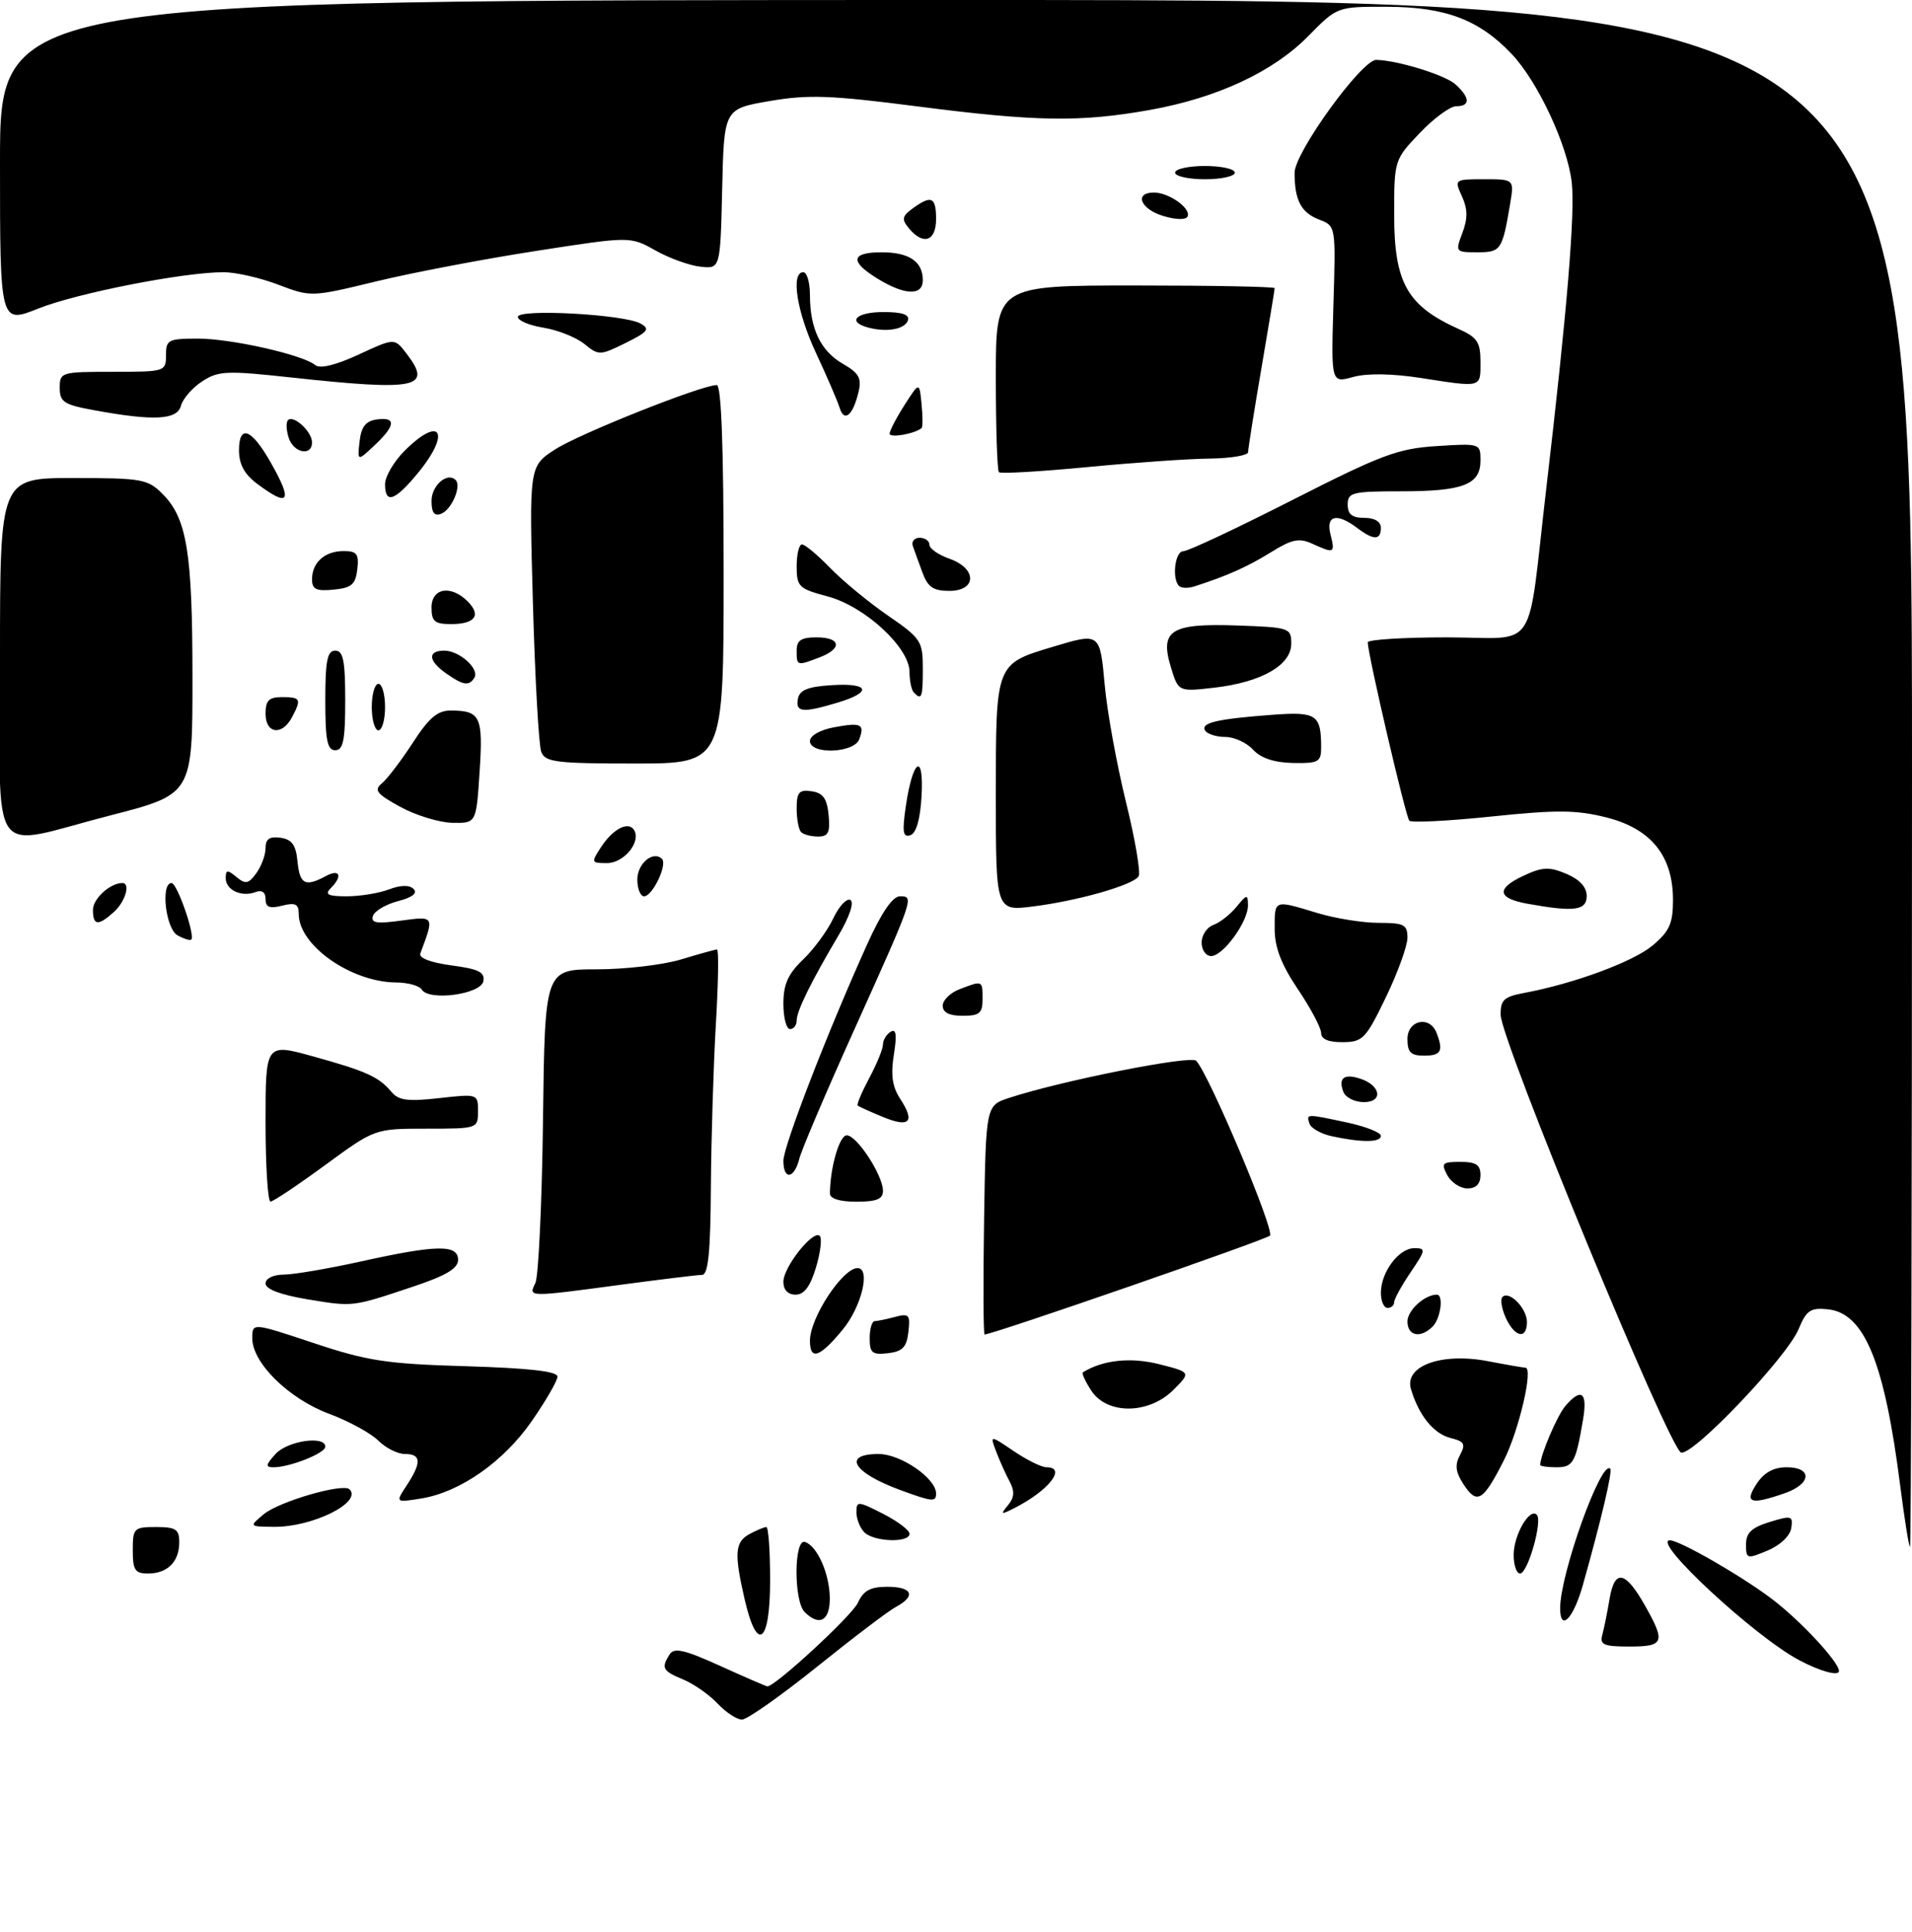 <?xml version="1.0" encoding="UTF-8" standalone="no"?>
<!DOCTYPE svg PUBLIC "-//W3C//DTD SVG 1.1//EN" "http://www.w3.org/Graphics/SVG/1.1/DTD/svg11.dtd" >
<svg xmlns="http://www.w3.org/2000/svg" xmlns:xlink="http://www.w3.org/1999/xlink" version="1.1" viewBox="0 0 288 291">
 <g >
 <path fill="currentColor"
d=" M 108.08 256.58 C 106.83 255.25 104.50 253.62 102.90 252.96 C 99.79 251.67 99.56 251.24 100.87 249.17 C 101.54 248.12 103.11 248.48 108.49 250.92 C 112.22 252.62 115.42 254.00 115.59 254.00 C 116.80 254.00 128.34 243.34 129.22 241.41 C 130.06 239.56 131.10 239.00 133.66 239.00 C 137.42 239.00 138.02 240.38 134.97 242.02 C 133.85 242.61 128.49 246.68 123.06 251.05 C 117.62 255.42 112.54 259.00 111.76 259.00 C 110.98 259.00 109.33 257.91 108.08 256.58 Z  M 271.00 250.05 C 264.28 246.49 248.66 232.00 251.53 232.00 C 252.98 232.00 262.12 237.24 266.80 240.76 C 271.10 243.99 277.00 250.32 277.00 251.69 C 277.00 252.51 274.15 251.73 271.00 250.05 Z  M 241.35 246.25 C 241.61 245.29 242.11 242.83 242.45 240.80 C 243.22 236.25 244.84 236.59 247.84 241.93 C 250.90 247.37 250.65 248.00 245.43 248.00 C 241.57 248.00 240.94 247.73 241.35 246.25 Z  M 112.17 240.92 C 110.56 233.94 110.69 232.24 112.93 231.04 C 114.00 230.47 115.12 230.00 115.43 230.00 C 115.75 230.00 116.00 233.60 116.00 238.00 C 116.00 247.56 114.05 249.05 112.17 240.92 Z  M 121.20 242.80 C 119.54 241.14 119.58 231.70 121.25 232.25 C 123.12 232.86 124.97 237.07 124.99 240.75 C 125.00 244.14 123.40 245.00 121.20 242.80 Z  M 235.00 242.23 C 235.00 237.06 241.18 219.84 242.54 221.21 C 242.92 221.58 241.22 228.80 238.42 238.75 C 236.99 243.83 235.00 245.85 235.00 242.23 Z  M 20.00 233.50 C 20.00 230.17 20.17 230.00 23.50 230.00 C 26.49 230.00 27.00 230.34 27.00 232.30 C 27.00 235.23 25.23 237.00 22.30 237.00 C 20.34 237.00 20.00 236.49 20.00 233.50 Z  M 228.00 234.19 C 228.00 231.21 230.39 227.06 231.48 228.15 C 232.39 229.06 230.13 237.00 228.96 237.00 C 228.43 237.00 228.00 235.74 228.00 234.19 Z  M 263.00 232.62 C 263.00 230.87 263.84 230.08 266.56 229.24 C 269.86 228.23 270.10 228.30 269.81 230.17 C 269.63 231.34 268.13 232.76 266.25 233.54 C 263.14 234.85 263.00 234.81 263.00 232.62 Z  M 286.22 223.75 C 283.85 205.11 280.82 197.75 275.29 197.20 C 272.71 196.94 272.09 197.36 270.92 200.19 C 269.18 204.39 255.12 219.18 253.23 218.79 C 251.54 218.45 226.10 156.77 226.04 152.86 C 226.01 150.61 226.53 150.12 229.61 149.55 C 237.17 148.13 246.03 144.85 248.95 142.39 C 251.47 140.27 252.00 139.08 252.00 135.56 C 252.00 128.91 248.70 124.82 241.97 123.12 C 237.43 121.98 234.48 121.96 224.69 122.98 C 218.20 123.66 212.61 123.94 212.28 123.61 C 211.74 123.07 206.07 98.72 206.02 96.75 C 206.01 96.34 211.36 96.00 217.92 96.00 C 231.91 96.00 229.94 98.95 232.92 73.50 C 236.02 47.07 237.27 32.08 236.75 27.50 C 236.12 21.87 231.64 12.29 227.70 8.13 C 222.82 2.98 217.72 1.05 208.96 1.02 C 201.42 1.00 201.42 1.00 197.08 5.42 C 191.78 10.82 183.34 14.75 173.15 16.57 C 162.69 18.43 156.07 18.33 138.15 16.02 C 125.12 14.34 121.75 14.22 115.93 15.22 C 109.06 16.40 109.06 16.40 108.78 28.45 C 108.50 40.50 108.50 40.50 105.50 40.17 C 103.85 39.99 100.80 38.89 98.72 37.72 C 94.93 35.59 94.93 35.59 80.72 37.80 C 72.90 39.01 62.08 41.07 56.68 42.38 C 46.90 44.75 46.84 44.75 41.92 42.88 C 39.20 41.84 35.49 41.00 33.67 41.00 C 27.64 41.00 11.59 44.15 5.75 46.48 C 0.00 48.77 0.00 48.77 0.00 24.38 C 0.00 0.00 0.00 0.00 144.00 0.00 C 288.00 0.00 288.00 0.00 288.00 116.50 C 288.00 180.58 287.87 233.00 287.70 233.00 C 287.54 233.00 286.87 228.84 286.22 223.75 Z  M 130.20 230.80 C 129.54 230.14 129.00 228.78 129.00 227.78 C 129.00 226.06 129.21 226.07 133.00 228.00 C 135.20 229.12 137.00 230.48 137.00 231.02 C 137.00 232.41 131.64 232.24 130.20 230.80 Z  M 39.73 228.07 C 42.03 226.15 51.68 223.35 52.65 224.32 C 54.61 226.28 47.07 230.02 41.28 229.97 C 37.50 229.93 37.50 229.93 39.73 228.07 Z  M 151.82 226.73 C 152.80 225.54 152.86 224.61 152.07 223.13 C 151.48 222.03 150.57 220.01 150.05 218.63 C 149.10 216.13 149.10 216.13 152.69 218.56 C 154.66 219.90 156.89 221.00 157.64 221.00 C 160.68 221.00 158.05 224.42 153.00 227.04 C 150.75 228.20 150.63 228.17 151.82 226.73 Z  M 61.28 223.70 C 63.53 220.27 63.45 219.00 61.00 219.00 C 59.90 219.00 58.09 218.09 56.98 216.98 C 55.87 215.87 52.52 214.04 49.54 212.93 C 43.47 210.66 38.00 205.27 38.00 201.57 C 38.00 199.21 38.00 199.21 47.25 202.29 C 55.35 204.99 58.21 205.43 70.25 205.78 C 79.76 206.07 83.99 206.55 83.97 207.35 C 83.96 207.98 82.23 210.97 80.13 214.00 C 75.87 220.16 69.31 224.75 63.45 225.70 C 59.55 226.33 59.55 226.33 61.28 223.70 Z  M 135.61 224.43 C 128.49 221.82 126.80 219.00 132.35 219.00 C 135.68 219.00 141.00 222.67 141.00 224.95 C 141.00 226.26 140.45 226.21 135.61 224.43 Z  M 220.47 223.60 C 219.25 221.74 219.11 220.65 219.91 219.17 C 220.80 217.50 220.59 217.11 218.49 216.59 C 215.95 215.95 213.71 213.19 212.53 209.23 C 211.49 205.74 217.10 203.69 224.07 205.01 C 226.93 205.56 229.50 206.00 229.77 206.00 C 231.00 206.00 228.80 215.45 226.54 219.92 C 223.40 226.12 222.49 226.67 220.47 223.60 Z  M 264.59 223.50 C 265.71 221.79 267.14 221.00 269.12 221.00 C 273.03 221.00 272.86 223.50 268.85 224.90 C 263.66 226.71 262.70 226.39 264.59 223.50 Z  M 41.50 219.00 C 43.30 217.01 49.00 216.18 49.00 217.90 C 49.00 218.88 43.65 221.00 41.20 221.00 C 39.96 221.00 40.01 220.65 41.50 219.00 Z  M 232.00 220.65 C 232.00 219.19 234.57 213.17 235.80 211.75 C 238.19 208.98 239.14 209.69 238.46 213.75 C 237.35 220.32 236.97 221.00 234.43 221.00 C 233.09 221.00 232.00 220.84 232.00 220.65 Z  M 164.39 209.47 C 163.48 208.08 162.90 206.83 163.11 206.70 C 166.13 204.83 170.30 204.39 174.59 205.47 C 179.40 206.69 179.40 206.69 176.74 209.35 C 173.05 213.04 166.77 213.10 164.39 209.47 Z  M 122.00 201.93 C 122.00 198.49 126.92 191.00 129.17 191.00 C 131.18 191.00 129.78 196.82 126.93 200.27 C 123.47 204.47 122.00 204.97 122.00 201.93 Z  M 131.00 201.57 C 131.00 200.15 131.34 198.99 131.75 198.99 C 132.16 198.98 133.55 198.69 134.83 198.35 C 136.92 197.79 137.13 198.02 136.83 200.61 C 136.57 202.92 135.95 203.56 133.75 203.82 C 131.38 204.09 131.00 203.78 131.00 201.57 Z  M 148.23 183.75 C 148.50 166.51 148.50 166.51 152.01 165.36 C 159.91 162.77 179.32 158.92 180.17 159.77 C 182.04 161.64 192.05 185.35 191.29 186.11 C 190.65 186.75 149.53 201.00 148.31 201.00 C 148.12 201.00 148.08 193.24 148.23 183.75 Z  M 212.00 199.04 C 212.00 197.36 214.59 195.00 216.43 195.00 C 217.48 195.00 217.01 198.59 215.80 199.80 C 213.97 201.63 212.00 201.23 212.00 199.04 Z  M 226.82 198.50 C 226.19 197.12 225.96 195.70 226.31 195.35 C 227.33 194.33 230.00 197.06 230.00 199.12 C 230.00 201.80 228.16 201.44 226.82 198.50 Z  M 46.25 195.69 C 42.25 195.02 40.00 194.17 40.00 193.32 C 40.00 192.55 41.15 191.99 42.75 191.98 C 44.26 191.97 49.53 191.07 54.45 189.98 C 65.80 187.47 69.00 187.42 69.00 189.76 C 69.00 191.05 67.18 192.14 62.25 193.78 C 52.98 196.88 53.26 196.85 46.25 195.69 Z  M 208.00 194.72 C 208.00 191.61 210.70 188.00 213.03 188.00 C 214.81 188.00 214.77 188.25 212.47 191.64 C 211.11 193.64 210.00 195.67 210.00 196.14 C 210.00 196.61 209.55 197.00 209.00 197.00 C 208.45 197.00 208.00 195.98 208.00 194.72 Z  M 80.64 193.25 C 81.11 192.29 81.63 181.26 81.79 168.75 C 82.07 146.00 82.07 146.00 89.88 146.00 C 94.17 146.00 99.89 145.33 102.59 144.51 C 105.29 143.69 107.72 143.02 108.00 143.01 C 108.28 143.00 108.20 148.06 107.83 154.25 C 107.47 160.44 107.13 171.46 107.08 178.75 C 107.02 188.63 106.68 192.00 105.75 192.02 C 105.06 192.03 99.55 192.70 93.50 193.51 C 79.43 195.39 79.59 195.40 80.64 193.25 Z  M 118.00 193.06 C 118.00 190.83 122.50 185.17 123.48 186.15 C 123.84 186.51 123.59 188.65 122.91 190.90 C 122.05 193.77 121.13 195.00 119.84 195.00 C 118.68 195.00 118.00 194.28 118.00 193.06 Z  M 40.00 169.06 C 40.00 157.13 40.00 157.13 47.15 159.11 C 55.19 161.34 57.09 162.20 58.98 164.48 C 60.04 165.75 61.46 165.93 66.15 165.40 C 71.97 164.75 72.00 164.76 72.00 167.37 C 72.00 169.98 71.95 170.00 64.23 170.00 C 56.46 170.00 56.46 170.00 48.98 175.48 C 44.87 178.49 41.16 180.97 40.75 180.98 C 40.34 180.99 40.00 175.63 40.00 169.06 Z  M 125.01 179.75 C 125.05 175.80 126.44 171.00 127.55 171.00 C 129.07 171.00 133.00 177.03 133.00 179.37 C 133.00 180.61 132.03 181.00 129.00 181.00 C 126.46 181.00 125.00 180.54 125.01 179.75 Z  M 218.00 177.00 C 217.04 175.20 217.24 175.00 219.96 175.00 C 222.33 175.00 223.00 175.44 223.00 177.00 C 223.00 178.32 222.33 179.00 221.04 179.00 C 219.95 179.00 218.59 178.10 218.00 177.00 Z  M 118.00 174.84 C 118.00 172.63 124.70 155.32 130.61 142.25 C 132.78 137.44 134.45 135.00 135.56 135.00 C 137.72 135.00 137.70 135.06 128.59 155.28 C 124.43 164.51 120.74 173.17 120.40 174.53 C 119.64 177.58 118.00 177.78 118.00 174.84 Z  M 200.58 171.13 C 198.98 170.78 197.48 169.94 197.25 169.25 C 196.75 167.74 196.68 167.74 202.95 169.08 C 205.73 169.68 208.00 170.58 208.00 171.08 C 208.00 172.09 205.10 172.11 200.58 171.13 Z  M 133.00 168.24 C 131.07 167.45 129.36 166.67 129.19 166.51 C 129.02 166.35 129.81 164.49 130.94 162.37 C 132.07 160.26 133.00 157.99 133.00 157.32 C 133.00 156.66 133.52 155.80 134.15 155.41 C 134.99 154.89 135.12 155.83 134.64 158.86 C 134.15 161.90 134.41 163.69 135.58 165.48 C 137.88 168.99 137.03 169.90 133.00 168.24 Z  M 202.35 164.46 C 201.55 162.39 202.43 161.68 204.83 162.45 C 207.98 163.44 208.41 166.00 205.44 166.00 C 204.06 166.00 202.67 165.31 202.35 164.46 Z  M 212.00 156.50 C 212.00 153.62 215.37 152.92 216.39 155.58 C 217.45 158.32 217.07 159.00 214.50 159.00 C 212.50 159.00 212.00 158.50 212.00 156.50 Z  M 199.00 155.60 C 199.00 154.83 197.43 151.86 195.50 149.00 C 192.99 145.27 192.00 142.70 192.00 139.90 C 192.00 135.46 191.84 135.52 198.41 137.51 C 201.11 138.33 205.27 139.00 207.66 139.00 C 211.48 139.00 212.00 139.27 212.00 141.23 C 212.00 142.46 210.54 146.50 208.75 150.21 C 205.73 156.47 205.27 156.95 202.25 156.97 C 200.12 156.99 199.00 156.52 199.00 155.60 Z  M 118.00 151.19 C 118.00 148.27 118.69 146.71 120.95 144.54 C 122.58 142.99 124.63 140.19 125.51 138.33 C 126.39 136.47 127.56 135.23 128.10 135.56 C 128.68 135.92 127.95 138.10 126.33 140.84 C 122.15 147.90 120.00 152.28 120.00 153.71 C 120.00 154.42 119.55 155.00 119.00 155.00 C 118.45 155.00 118.00 153.28 118.00 151.19 Z  M 142.00 151.48 C 142.00 150.64 143.15 149.51 144.57 148.98 C 148.02 147.66 148.00 147.65 148.00 150.50 C 148.00 152.61 147.53 153.00 145.00 153.00 C 142.98 153.00 142.00 152.50 142.00 151.48 Z  M 63.53 149.05 C 63.17 148.47 61.45 147.99 59.69 147.98 C 52.88 147.93 45.00 142.40 45.00 137.67 C 45.00 136.16 44.50 135.91 42.50 136.41 C 40.60 136.89 40.00 136.65 40.00 135.41 C 40.00 134.38 39.45 134.00 38.50 134.36 C 36.39 135.17 34.00 134.06 34.00 132.27 C 34.00 130.99 34.25 130.96 35.61 132.09 C 36.97 133.22 37.43 133.14 38.61 131.52 C 39.37 130.47 40.00 128.77 40.00 127.74 C 40.00 126.36 40.60 125.95 42.25 126.18 C 43.97 126.43 44.57 127.26 44.81 129.75 C 45.15 133.20 45.96 133.63 49.07 131.96 C 51.21 130.81 51.66 131.94 49.80 133.80 C 48.87 134.73 49.41 135.00 52.23 135.00 C 54.23 135.00 57.10 134.53 58.60 133.96 C 60.37 133.29 61.67 133.27 62.30 133.90 C 62.93 134.53 62.11 135.17 59.95 135.73 C 58.13 136.20 56.43 137.20 56.18 137.95 C 55.83 139.02 56.72 139.17 60.43 138.66 C 65.46 137.98 65.44 137.94 63.31 143.61 C 63.05 144.29 64.89 144.99 68.01 145.41 C 72.10 145.95 73.06 146.43 72.81 147.79 C 72.43 149.76 64.63 150.82 63.53 149.05 Z  M 181.00 141.97 C 181.00 140.85 181.79 139.66 182.75 139.32 C 183.71 138.99 185.28 137.76 186.23 136.61 C 187.82 134.67 187.96 134.65 187.98 136.35 C 188.01 138.80 184.24 144.00 182.43 144.00 C 181.64 144.00 181.00 143.09 181.00 141.97 Z  M 26.74 140.88 C 24.95 139.88 24.17 133.00 25.84 133.00 C 26.68 133.00 29.43 140.90 28.81 141.52 C 28.63 141.70 27.70 141.41 26.74 140.88 Z  M 14.00 137.04 C 14.00 135.36 16.59 133.00 18.43 133.00 C 19.70 133.00 18.88 135.80 17.17 137.35 C 14.78 139.51 14.00 139.43 14.00 137.04 Z  M 150.00 119.77 C 150.00 99.89 149.95 100.02 158.56 97.43 C 165.72 95.28 165.67 95.24 166.41 103.25 C 166.77 107.24 168.21 115.12 169.59 120.76 C 170.98 126.40 171.84 131.45 171.51 131.98 C 170.69 133.31 162.39 135.68 155.60 136.53 C 150.00 137.23 150.00 137.23 150.00 119.77 Z  M 230.08 136.12 C 225.53 135.30 225.32 133.85 229.47 131.91 C 232.34 130.57 233.33 130.52 235.93 131.61 C 237.94 132.46 239.00 133.61 239.00 134.95 C 239.00 137.15 237.12 137.39 230.08 136.12 Z  M 96.00 132.47 C 96.00 130.06 98.39 128.06 99.71 129.37 C 100.56 130.23 98.28 135.00 97.02 135.00 C 96.46 135.00 96.00 133.86 96.00 132.47 Z  M 90.54 127.58 C 92.34 124.83 94.66 123.64 95.51 125.02 C 96.61 126.79 93.98 130.00 91.44 130.00 C 89.04 130.00 89.01 129.92 90.54 127.58 Z  M 0.00 99.00 C 0.00 72.00 0.00 72.00 11.05 72.00 C 21.34 72.00 22.25 72.16 24.46 74.37 C 28.16 78.07 28.99 83.14 28.99 102.07 C 29.00 119.63 29.00 119.63 16.61 122.82 C -2.11 127.62 0.00 130.64 0.00 99.00 Z  M 120.67 125.33 C 120.30 124.97 120.00 123.36 120.00 121.76 C 120.00 119.33 120.36 118.91 122.25 119.18 C 123.97 119.43 124.57 120.26 124.81 122.75 C 125.07 125.38 124.77 126.00 123.23 126.00 C 122.19 126.00 121.03 125.70 120.67 125.33 Z  M 136.45 121.38 C 137.49 114.29 139.19 113.24 138.81 119.92 C 138.61 123.43 138.01 125.50 137.12 125.80 C 136.00 126.17 135.87 125.30 136.45 121.38 Z  M 60.28 121.52 C 56.69 119.55 56.28 119.01 57.55 117.96 C 58.36 117.28 60.45 114.54 62.19 111.86 C 64.62 108.10 65.92 107.00 67.92 107.02 C 72.37 107.04 72.79 107.92 72.24 116.25 C 71.74 124.00 71.74 124.00 68.12 123.93 C 66.13 123.88 62.60 122.80 60.28 121.52 Z  M 81.53 113.25 C 81.15 112.29 80.59 102.21 80.27 90.86 C 79.70 70.23 79.70 70.23 83.60 67.70 C 87.26 65.33 105.67 58.00 107.96 58.00 C 108.66 58.00 109.00 67.37 109.00 86.50 C 109.00 115.00 109.00 115.00 95.61 115.00 C 83.78 115.00 82.13 114.80 81.53 113.25 Z  M 188.75 112.92 C 187.79 111.86 185.90 111.00 184.56 111.00 C 183.22 111.00 181.85 110.56 181.52 110.03 C 180.80 108.87 183.35 108.28 191.68 107.66 C 198.31 107.17 199.00 107.63 199.00 112.58 C 199.00 114.77 198.60 114.99 194.75 114.92 C 191.92 114.86 189.92 114.19 188.75 112.92 Z  M 49.00 105.50 C 49.00 99.50 49.30 98.00 50.50 98.00 C 51.70 98.00 52.00 99.50 52.00 105.50 C 52.00 111.50 51.70 113.00 50.50 113.00 C 49.30 113.00 49.00 111.50 49.00 105.50 Z  M 122.00 111.61 C 122.00 110.81 123.52 109.94 125.60 109.55 C 129.71 108.78 130.30 109.05 129.42 111.36 C 128.61 113.46 122.00 113.68 122.00 111.61 Z  M 40.00 107.50 C 40.00 105.50 40.50 105.00 42.50 105.00 C 45.30 105.00 45.44 105.30 43.96 108.07 C 42.47 110.86 40.00 110.51 40.00 107.50 Z  M 56.00 106.50 C 56.00 104.58 56.45 103.00 57.00 103.00 C 57.55 103.00 58.00 104.58 58.00 106.50 C 58.00 108.42 57.55 110.00 57.00 110.00 C 56.45 110.00 56.00 108.42 56.00 106.50 Z  M 120.19 105.25 C 120.44 103.93 121.69 103.42 125.26 103.20 C 130.99 102.83 131.46 104.25 126.13 105.84 C 120.89 107.41 119.80 107.30 120.19 105.25 Z  M 137.67 104.33 C 137.30 103.97 137.00 102.56 137.00 101.22 C 137.00 97.53 130.28 91.33 124.66 89.83 C 120.31 88.67 120.00 88.37 120.00 85.29 C 120.00 83.48 120.36 82.00 120.80 82.00 C 121.25 82.00 123.15 83.59 125.04 85.54 C 126.93 87.49 130.84 90.71 133.74 92.71 C 138.72 96.14 139.00 96.56 139.00 100.67 C 139.00 105.08 138.84 105.51 137.67 104.33 Z  M 176.38 100.54 C 174.66 94.92 176.33 93.86 186.36 94.21 C 194.25 94.49 194.50 94.58 194.50 96.94 C 194.50 100.19 190.04 102.74 182.97 103.57 C 177.50 104.20 177.50 104.20 176.38 100.54 Z  M 67.22 101.44 C 64.49 99.53 64.36 98.00 66.93 98.00 C 69.21 98.00 72.27 100.76 71.45 102.08 C 70.66 103.37 69.78 103.24 67.22 101.44 Z  M 120.00 98.00 C 120.00 96.44 120.67 96.00 123.00 96.00 C 126.67 96.00 126.92 97.70 123.43 99.02 C 120.03 100.32 120.00 100.31 120.00 98.00 Z  M 65.00 91.50 C 65.00 88.56 67.92 88.06 70.44 90.58 C 72.53 92.67 71.56 94.00 67.94 94.00 C 65.47 94.00 65.00 93.60 65.00 91.50 Z  M 47.00 87.26 C 47.00 84.72 48.92 83.00 51.77 83.00 C 53.76 83.00 54.08 83.44 53.82 85.75 C 53.55 88.04 52.96 88.55 50.25 88.81 C 47.63 89.07 47.00 88.76 47.00 87.26 Z  M 138.95 86.25 C 138.39 84.74 137.74 82.94 137.50 82.25 C 137.26 81.56 137.72 81.00 138.53 81.00 C 139.34 81.00 140.00 81.47 140.00 82.05 C 140.00 82.63 141.35 83.57 143.00 84.15 C 147.18 85.61 147.17 89.00 142.98 89.00 C 140.59 89.00 139.74 88.42 138.95 86.25 Z  M 177.60 88.26 C 176.48 87.15 176.99 83.00 178.25 83.02 C 178.94 83.03 186.32 79.56 194.65 75.32 C 208.08 68.49 210.56 67.56 216.40 67.19 C 222.94 66.77 223.00 66.79 223.00 69.35 C 223.00 72.99 220.41 74.00 211.07 74.00 C 203.67 74.00 203.00 74.17 203.00 76.00 C 203.00 77.47 203.67 78.00 205.50 78.00 C 207.06 78.00 208.00 78.57 208.00 79.50 C 208.00 81.39 206.91 81.40 204.44 79.53 C 201.36 77.20 199.68 77.60 200.41 80.50 C 201.12 83.34 200.99 83.41 197.68 81.90 C 195.68 80.99 194.61 81.21 191.39 83.21 C 187.89 85.38 184.72 86.79 179.85 88.34 C 178.94 88.63 177.93 88.59 177.60 88.26 Z  M 65.00 75.44 C 65.00 73.11 67.39 71.05 68.63 72.30 C 69.55 73.21 68.02 76.78 66.46 77.38 C 65.42 77.78 65.00 77.22 65.00 75.44 Z  M 38.75 72.88 C 36.82 71.44 36.00 69.94 36.00 67.83 C 36.00 63.86 37.87 64.55 40.73 69.58 C 44.15 75.57 43.59 76.50 38.75 72.88 Z  M 58.00 72.92 C 58.00 71.78 59.32 69.53 60.92 67.92 C 66.39 62.46 67.99 65.13 62.93 71.27 C 59.46 75.48 58.00 75.97 58.00 72.92 Z  M 150.46 71.12 C 150.21 70.87 150.00 64.44 150.00 56.83 C 150.00 43.00 150.00 43.00 171.00 43.00 C 182.55 43.00 192.00 43.18 192.00 43.40 C 192.00 43.62 191.10 49.07 190.00 55.50 C 188.90 61.93 188.00 67.60 188.00 68.10 C 188.00 68.59 185.41 69.03 182.25 69.07 C 179.09 69.10 170.74 69.68 163.71 70.36 C 156.67 71.03 150.71 71.38 150.46 71.12 Z  M 54.16 66.50 C 54.41 64.28 55.08 63.42 56.75 63.18 C 59.71 62.76 59.60 64.09 56.41 67.08 C 53.83 69.50 53.83 69.50 54.16 66.50 Z  M 43.48 65.92 C 43.11 64.78 43.07 63.59 43.38 63.28 C 44.22 62.45 47.00 65.02 47.00 66.62 C 47.00 68.79 44.21 68.23 43.48 65.92 Z  M 134.00 65.32 C 134.01 64.87 135.02 62.92 136.25 61.00 C 138.49 57.50 138.49 57.50 138.81 60.85 C 138.99 62.69 139.00 64.32 138.82 64.47 C 137.83 65.34 134.00 66.01 134.00 65.32 Z  M 14.25 61.80 C 9.62 60.96 9.00 60.56 9.00 58.42 C 9.00 56.06 9.20 56.00 17.00 56.00 C 24.87 56.00 25.00 55.96 25.00 53.50 C 25.00 51.18 25.35 51.00 29.79 51.00 C 34.83 51.00 45.61 53.43 47.49 54.99 C 48.19 55.58 50.57 55.00 54.01 53.41 C 59.42 50.90 59.42 50.90 61.19 53.20 C 65.22 58.44 62.93 58.92 43.81 56.85 C 34.11 55.79 32.88 55.85 30.44 57.45 C 28.97 58.41 27.54 60.06 27.26 61.10 C 26.70 63.25 23.22 63.44 14.25 61.80 Z  M 126.47 61.42 C 126.14 60.36 124.55 56.68 122.94 53.23 C 120.03 47.02 119.07 41.00 121.00 41.00 C 121.55 41.00 122.00 42.55 122.00 44.43 C 122.00 49.50 123.61 52.87 126.95 54.79 C 129.36 56.17 129.81 56.96 129.33 58.99 C 128.49 62.57 127.17 63.69 126.47 61.42 Z  M 200.85 45.87 C 201.21 34.06 201.20 34.03 198.74 33.09 C 195.98 32.04 195.00 30.18 195.00 26.02 C 195.00 22.97 205.13 8.98 207.31 9.02 C 210.54 9.09 217.67 11.30 219.24 12.71 C 221.45 14.72 221.49 16.00 219.35 16.00 C 218.44 16.00 215.96 17.82 213.85 20.04 C 210.02 24.06 210.00 24.13 210.00 32.32 C 210.00 42.62 211.95 46.06 219.75 49.57 C 222.52 50.81 223.00 51.55 223.00 54.51 C 223.00 58.45 223.29 58.37 214.01 56.93 C 209.66 56.26 205.92 56.20 203.82 56.78 C 200.50 57.70 200.50 57.70 200.85 45.87 Z  M 88.01 51.80 C 86.77 50.80 84.01 49.71 81.88 49.36 C 79.75 49.02 78.00 48.29 78.00 47.73 C 78.00 46.47 93.99 47.34 96.48 48.73 C 97.95 49.55 97.62 49.98 94.23 51.66 C 90.38 53.56 90.18 53.57 88.01 51.80 Z  M 130.75 49.33 C 127.51 48.45 128.96 47.00 133.08 47.00 C 135.90 47.00 137.04 47.39 136.76 48.25 C 136.31 49.60 133.56 50.09 130.75 49.33 Z  M 132.25 42.01 C 127.95 39.39 128.14 38.00 132.80 38.00 C 136.94 38.00 139.00 39.39 139.00 42.20 C 139.00 44.57 136.33 44.50 132.25 42.01 Z  M 220.28 35.07 C 221.10 32.90 221.08 31.48 220.21 29.57 C 219.05 27.02 219.07 27.00 223.57 27.00 C 228.09 27.00 228.09 27.00 227.46 30.75 C 226.29 37.69 226.08 38.00 222.52 38.00 C 219.23 38.00 219.19 37.95 220.28 35.07 Z  M 136.91 34.39 C 135.78 33.03 135.86 32.57 137.48 31.39 C 140.29 29.34 141.00 29.66 141.00 33.00 C 141.00 36.34 139.07 37.00 136.91 34.39 Z  M 175.25 32.54 C 171.80 31.53 170.77 29.00 173.81 29.00 C 176.06 29.00 179.41 31.36 178.89 32.59 C 178.66 33.13 177.19 33.12 175.25 32.54 Z  M 177.00 26.00 C 177.00 25.45 179.03 25.00 181.50 25.00 C 183.97 25.00 186.00 25.45 186.00 26.00 C 186.00 26.55 183.97 27.00 181.50 27.00 C 179.03 27.00 177.00 26.55 177.00 26.00 Z "/>
</g>
</svg>